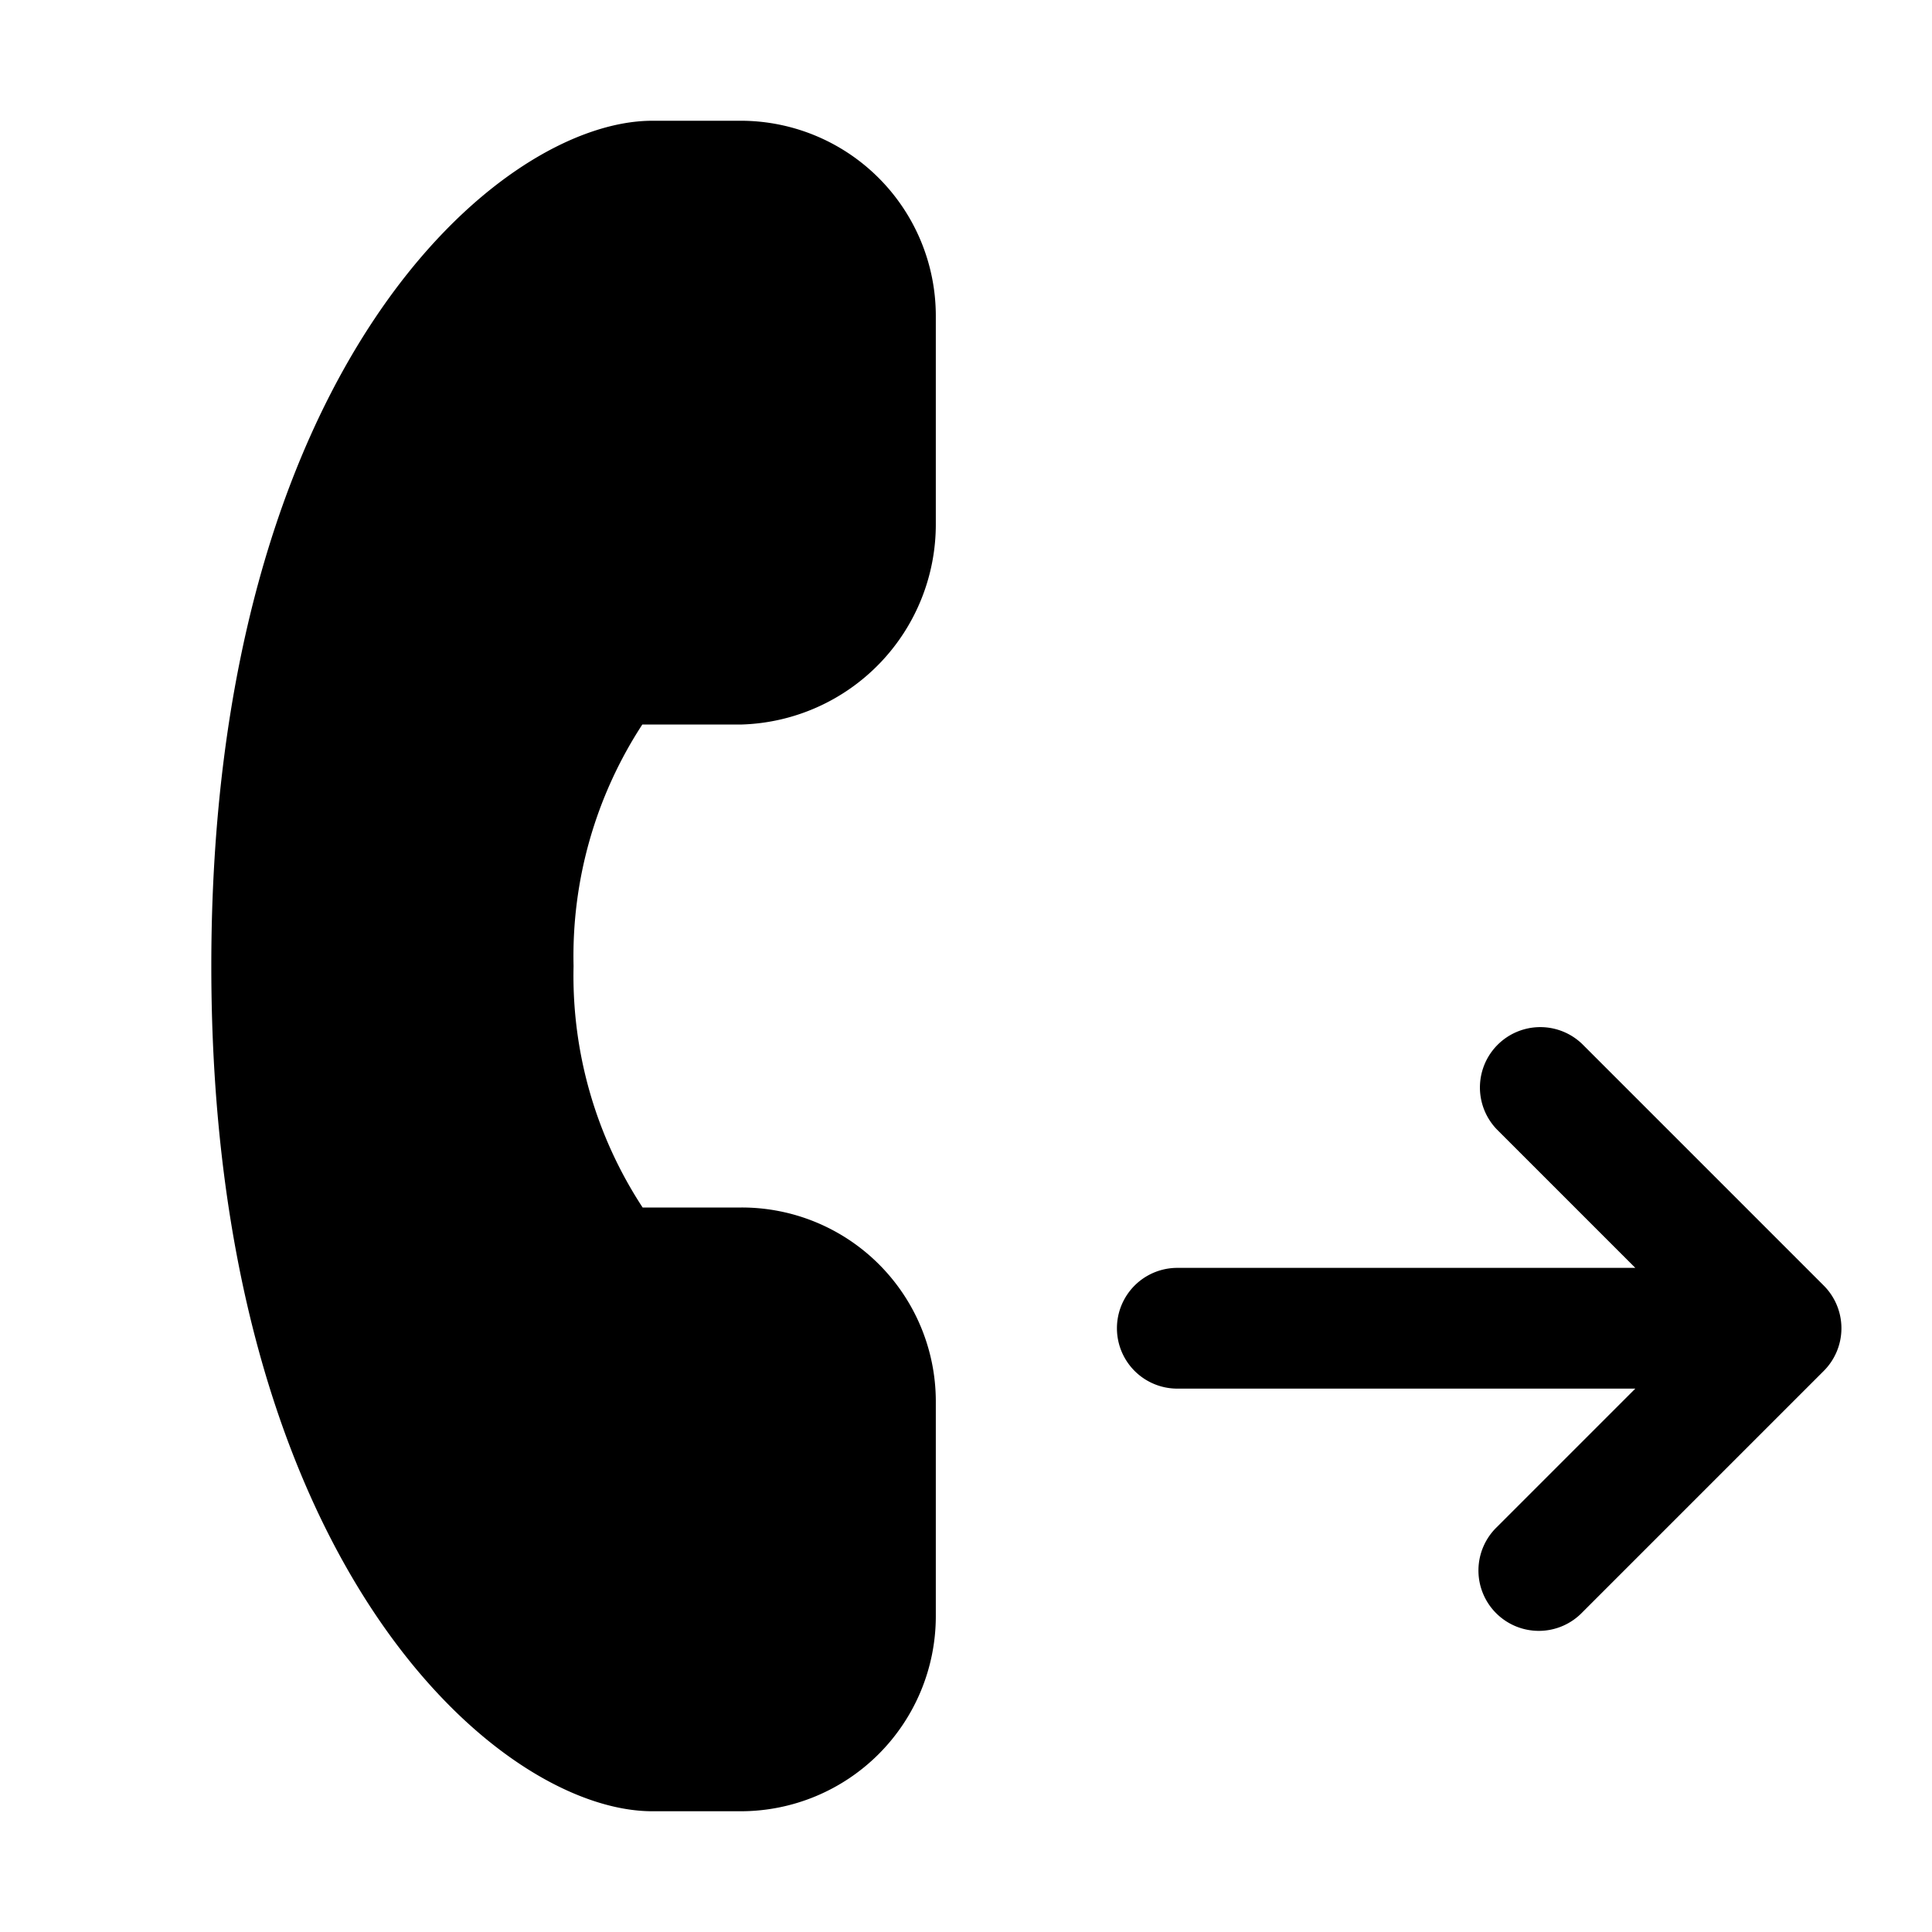 <svg xmlns="http://www.w3.org/2000/svg" width="32" height="32" viewBox="0 0 32 32"><path d="M12.281 20h-1.637A7.004 7.004 0 0 1 9.5 16a7.02 7.02 0 0 1 1.139-4h1.651a3.317 3.317 0 0 0 3.21-3.332v-3.44A3.233 3.233 0 0 0 12.271 2h-1.466C8.258 2 3.5 6.106 3.5 16s4.758 14 7.305 14h1.466a3.232 3.232 0 0 0 3.229-3.229v-3.569A3.214 3.214 0 0 0 12.281 20ZM30.207 21.293l-4-4a1 1 0 0 0-1.414 1.414L27.086 21H19.5a1 1 0 0 0 0 2h7.586l-2.293 2.293a1 1 0 1 0 1.414 1.414l4-4a1 1 0 0 0 0-1.414Z"/></svg>